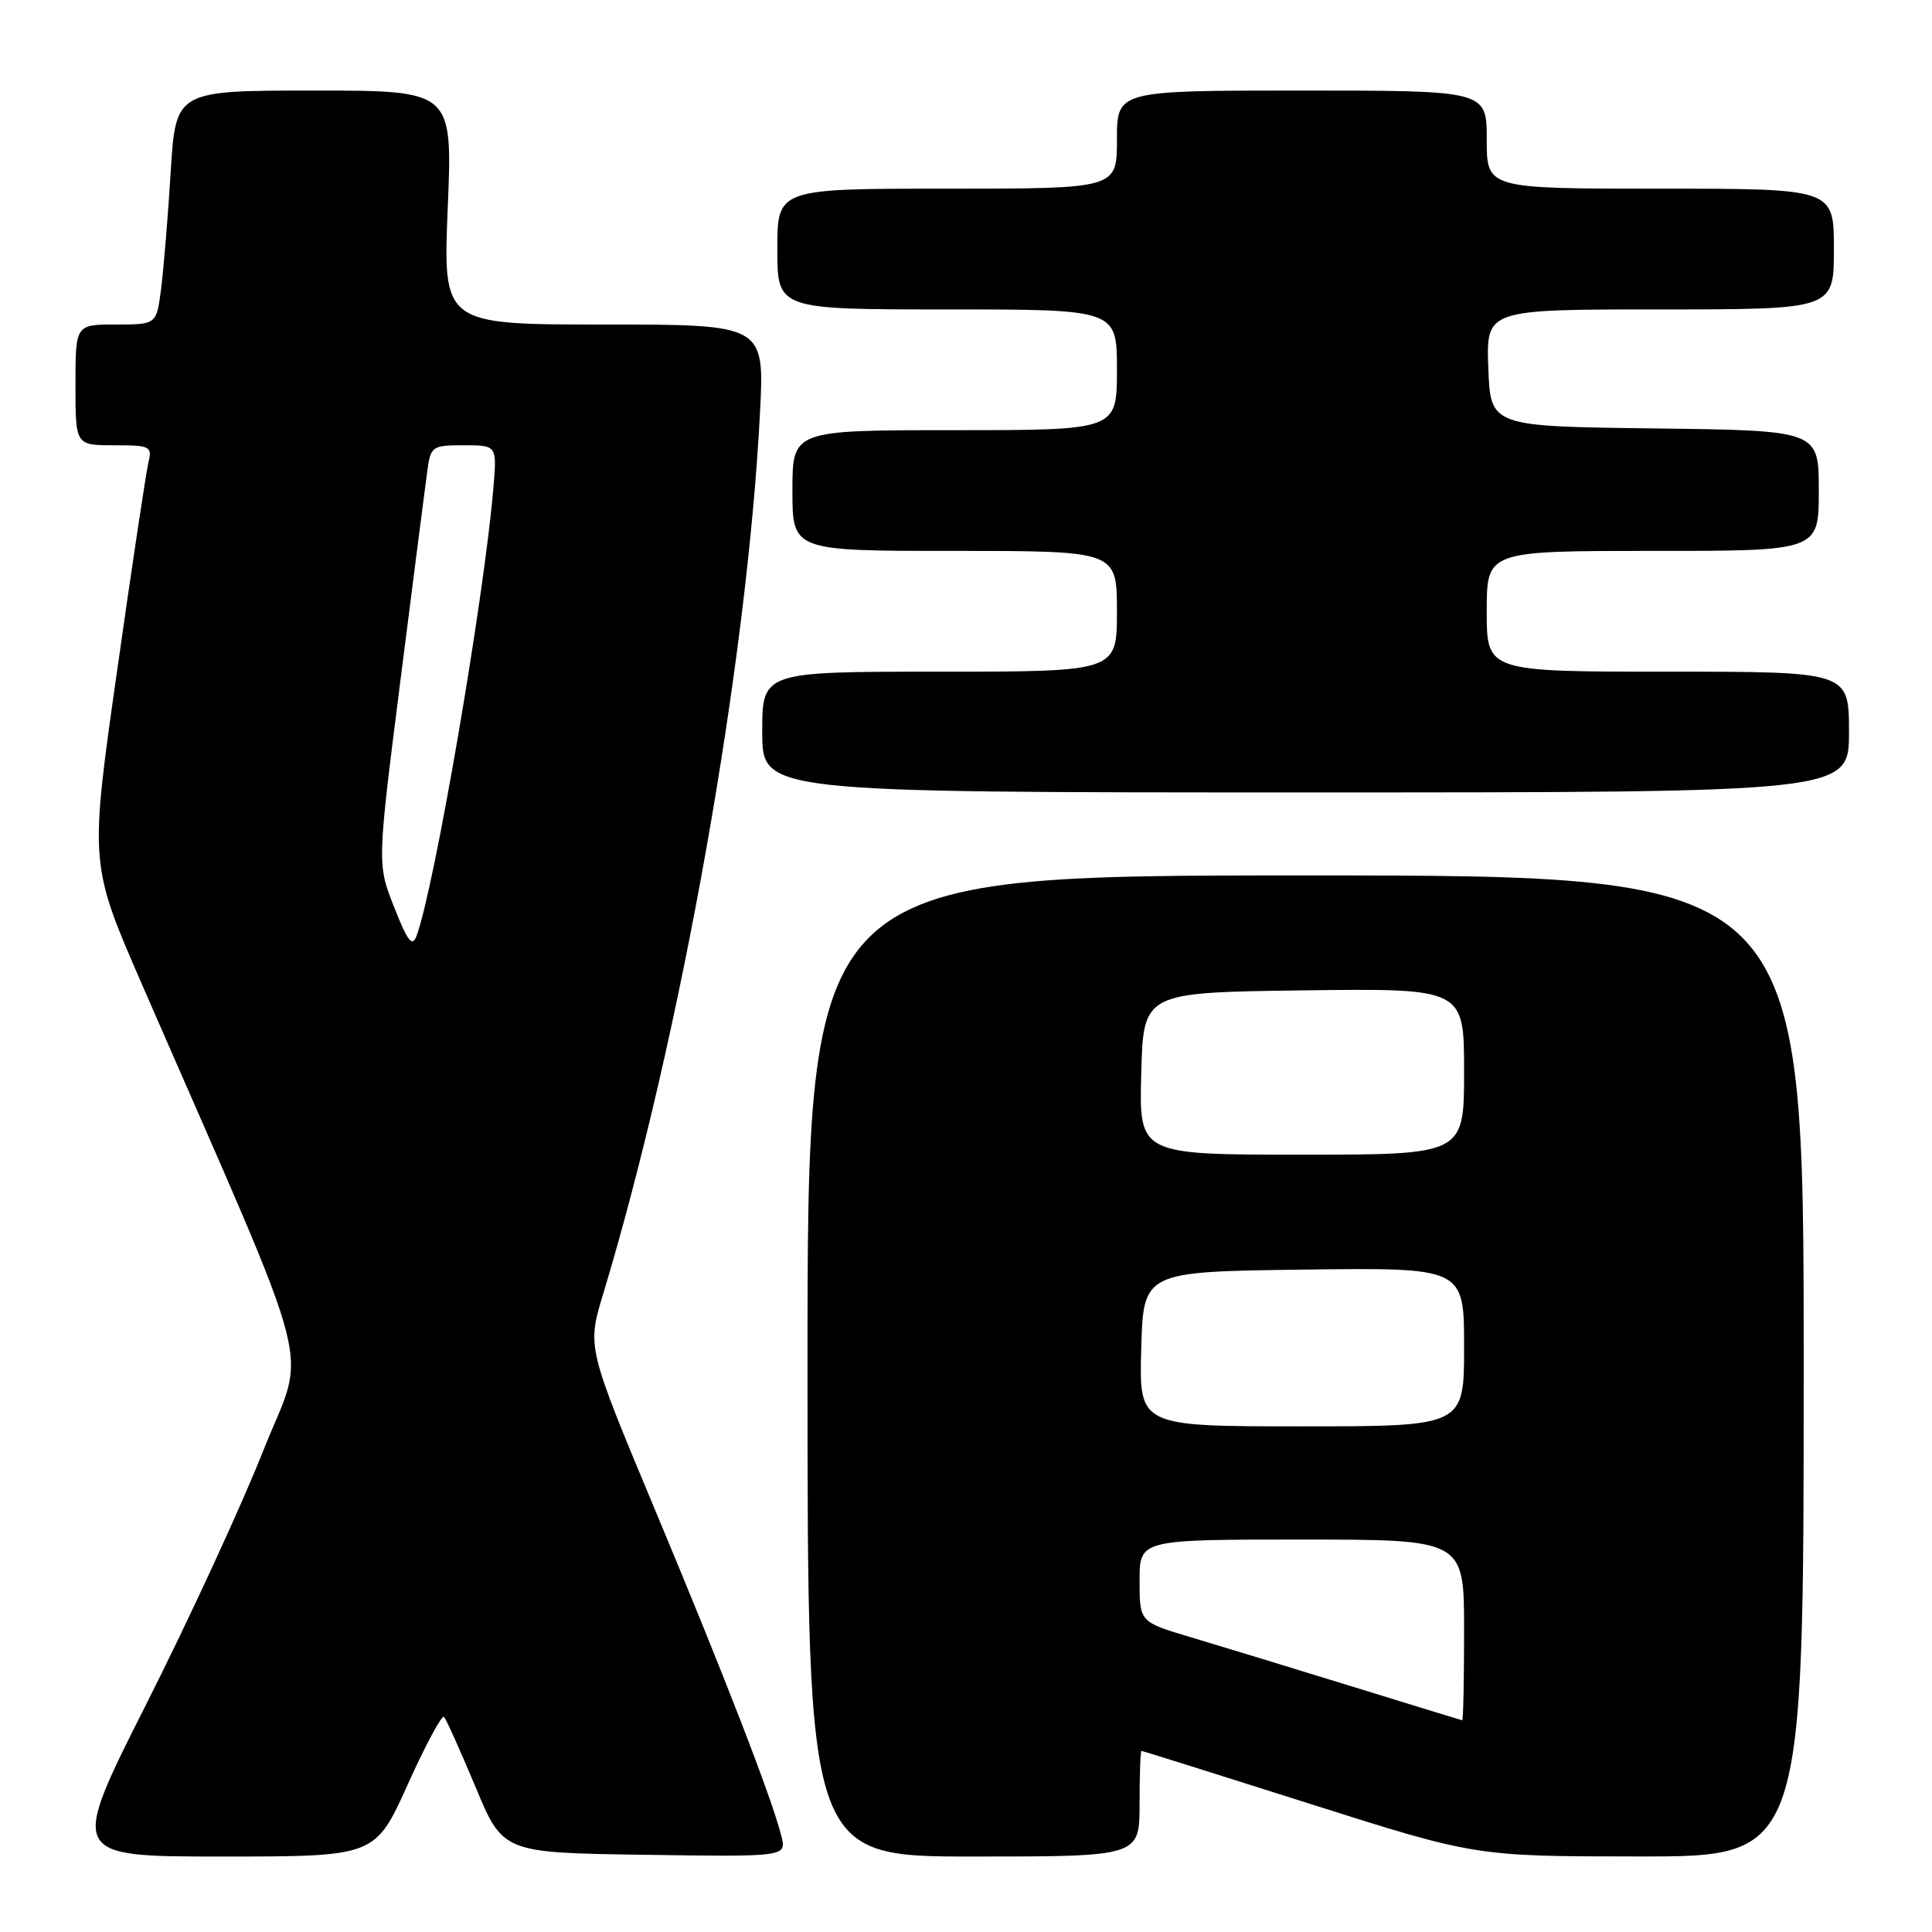 <?xml version="1.0" encoding="UTF-8" standalone="no"?>
<!DOCTYPE svg PUBLIC "-//W3C//DTD SVG 1.1//EN" "http://www.w3.org/Graphics/SVG/1.1/DTD/svg11.dtd" >
<svg xmlns="http://www.w3.org/2000/svg" xmlns:xlink="http://www.w3.org/1999/xlink" version="1.1" viewBox="0 0 256 256">
 <g >
 <path fill="currentColor"
d=" M 54.01 236.49 C 56.37 231.25 58.54 227.21 58.83 227.50 C 59.12 227.79 60.99 231.95 63.00 236.76 C 66.64 245.50 66.64 245.50 85.44 245.77 C 104.23 246.04 104.23 246.04 103.53 243.27 C 102.31 238.36 95.99 222.04 86.77 200.00 C 77.79 178.50 77.79 178.50 79.91 171.50 C 90.20 137.42 98.97 88.19 100.70 54.75 C 101.31 43.00 101.31 43.00 80.00 43.00 C 58.69 43.00 58.69 43.00 59.33 27.50 C 59.97 12.00 59.97 12.00 41.63 12.00 C 23.29 12.00 23.29 12.00 22.62 22.75 C 22.26 28.66 21.68 35.64 21.35 38.25 C 20.74 43.00 20.74 43.00 15.37 43.00 C 10.00 43.00 10.00 43.00 10.00 51.00 C 10.00 59.00 10.00 59.00 15.11 59.00 C 19.90 59.00 20.18 59.14 19.67 61.25 C 19.37 62.49 17.49 74.97 15.50 89.00 C 11.87 114.50 11.87 114.50 18.84 130.50 C 42.46 184.71 40.64 177.67 34.83 192.35 C 31.97 199.58 25.03 214.61 19.41 225.75 C 9.19 246.00 9.19 246.00 29.45 246.00 C 49.71 246.00 49.71 246.00 54.01 236.49 Z  M 151.00 239.00 C 151.00 235.15 151.11 232.00 151.25 232.00 C 151.39 232.00 161.40 235.15 173.50 238.99 C 195.50 245.98 195.50 245.98 217.25 245.99 C 239.00 246.00 239.00 246.00 239.00 181.00 C 239.00 116.00 239.00 116.00 173.00 116.00 C 107.00 116.00 107.00 116.00 107.00 181.00 C 107.00 246.00 107.00 246.00 129.00 246.00 C 151.00 246.00 151.00 246.00 151.00 239.00 Z  M 245.00 97.00 C 245.00 89.00 245.00 89.00 221.00 89.00 C 197.00 89.00 197.00 89.00 197.00 81.00 C 197.00 73.00 197.00 73.00 219.00 73.00 C 241.00 73.00 241.00 73.00 241.00 65.02 C 241.00 57.04 241.00 57.04 219.25 56.77 C 197.50 56.50 197.50 56.50 197.21 48.75 C 196.92 41.00 196.92 41.00 219.96 41.00 C 243.00 41.00 243.00 41.00 243.00 33.00 C 243.00 25.00 243.00 25.00 220.00 25.00 C 197.00 25.00 197.00 25.00 197.00 18.50 C 197.00 12.00 197.00 12.00 172.50 12.00 C 148.00 12.00 148.00 12.00 148.00 18.50 C 148.00 25.00 148.00 25.00 125.50 25.00 C 103.00 25.00 103.00 25.00 103.00 33.00 C 103.00 41.00 103.00 41.00 125.50 41.00 C 148.00 41.00 148.00 41.00 148.00 49.00 C 148.00 57.00 148.00 57.00 126.50 57.00 C 105.00 57.00 105.00 57.00 105.00 65.00 C 105.00 73.00 105.00 73.00 126.50 73.00 C 148.00 73.00 148.00 73.00 148.00 81.00 C 148.00 89.00 148.00 89.00 124.50 89.00 C 101.00 89.00 101.00 89.00 101.00 97.00 C 101.00 105.00 101.00 105.00 173.00 105.00 C 245.00 105.00 245.00 105.00 245.00 97.00 Z  M 52.23 120.21 C 49.97 114.50 49.97 114.50 53.08 90.00 C 54.79 76.53 56.39 64.04 56.64 62.25 C 57.07 59.15 57.29 59.00 61.47 59.00 C 65.86 59.00 65.86 59.00 65.37 64.75 C 64.11 79.46 57.57 117.59 55.20 124.00 C 54.63 125.54 54.03 124.78 52.23 120.21 Z  M 179.00 223.42 C 171.03 220.96 161.46 218.04 157.75 216.93 C 151.00 214.92 151.00 214.92 151.00 209.46 C 151.00 204.00 151.00 204.00 172.50 204.00 C 194.00 204.00 194.00 204.00 194.00 216.00 C 194.00 222.60 193.89 227.98 193.75 227.95 C 193.61 227.92 186.97 225.88 179.00 223.42 Z  M 151.22 178.75 C 151.50 168.50 151.50 168.50 172.75 168.23 C 194.00 167.96 194.00 167.96 194.00 178.48 C 194.00 189.00 194.00 189.00 172.47 189.00 C 150.93 189.00 150.93 189.00 151.22 178.75 Z  M 151.22 142.25 C 151.50 131.50 151.50 131.50 172.75 131.23 C 194.00 130.96 194.00 130.96 194.00 141.98 C 194.00 153.00 194.00 153.00 172.47 153.00 C 150.93 153.00 150.93 153.00 151.22 142.25 Z "/>
</g>
</svg>